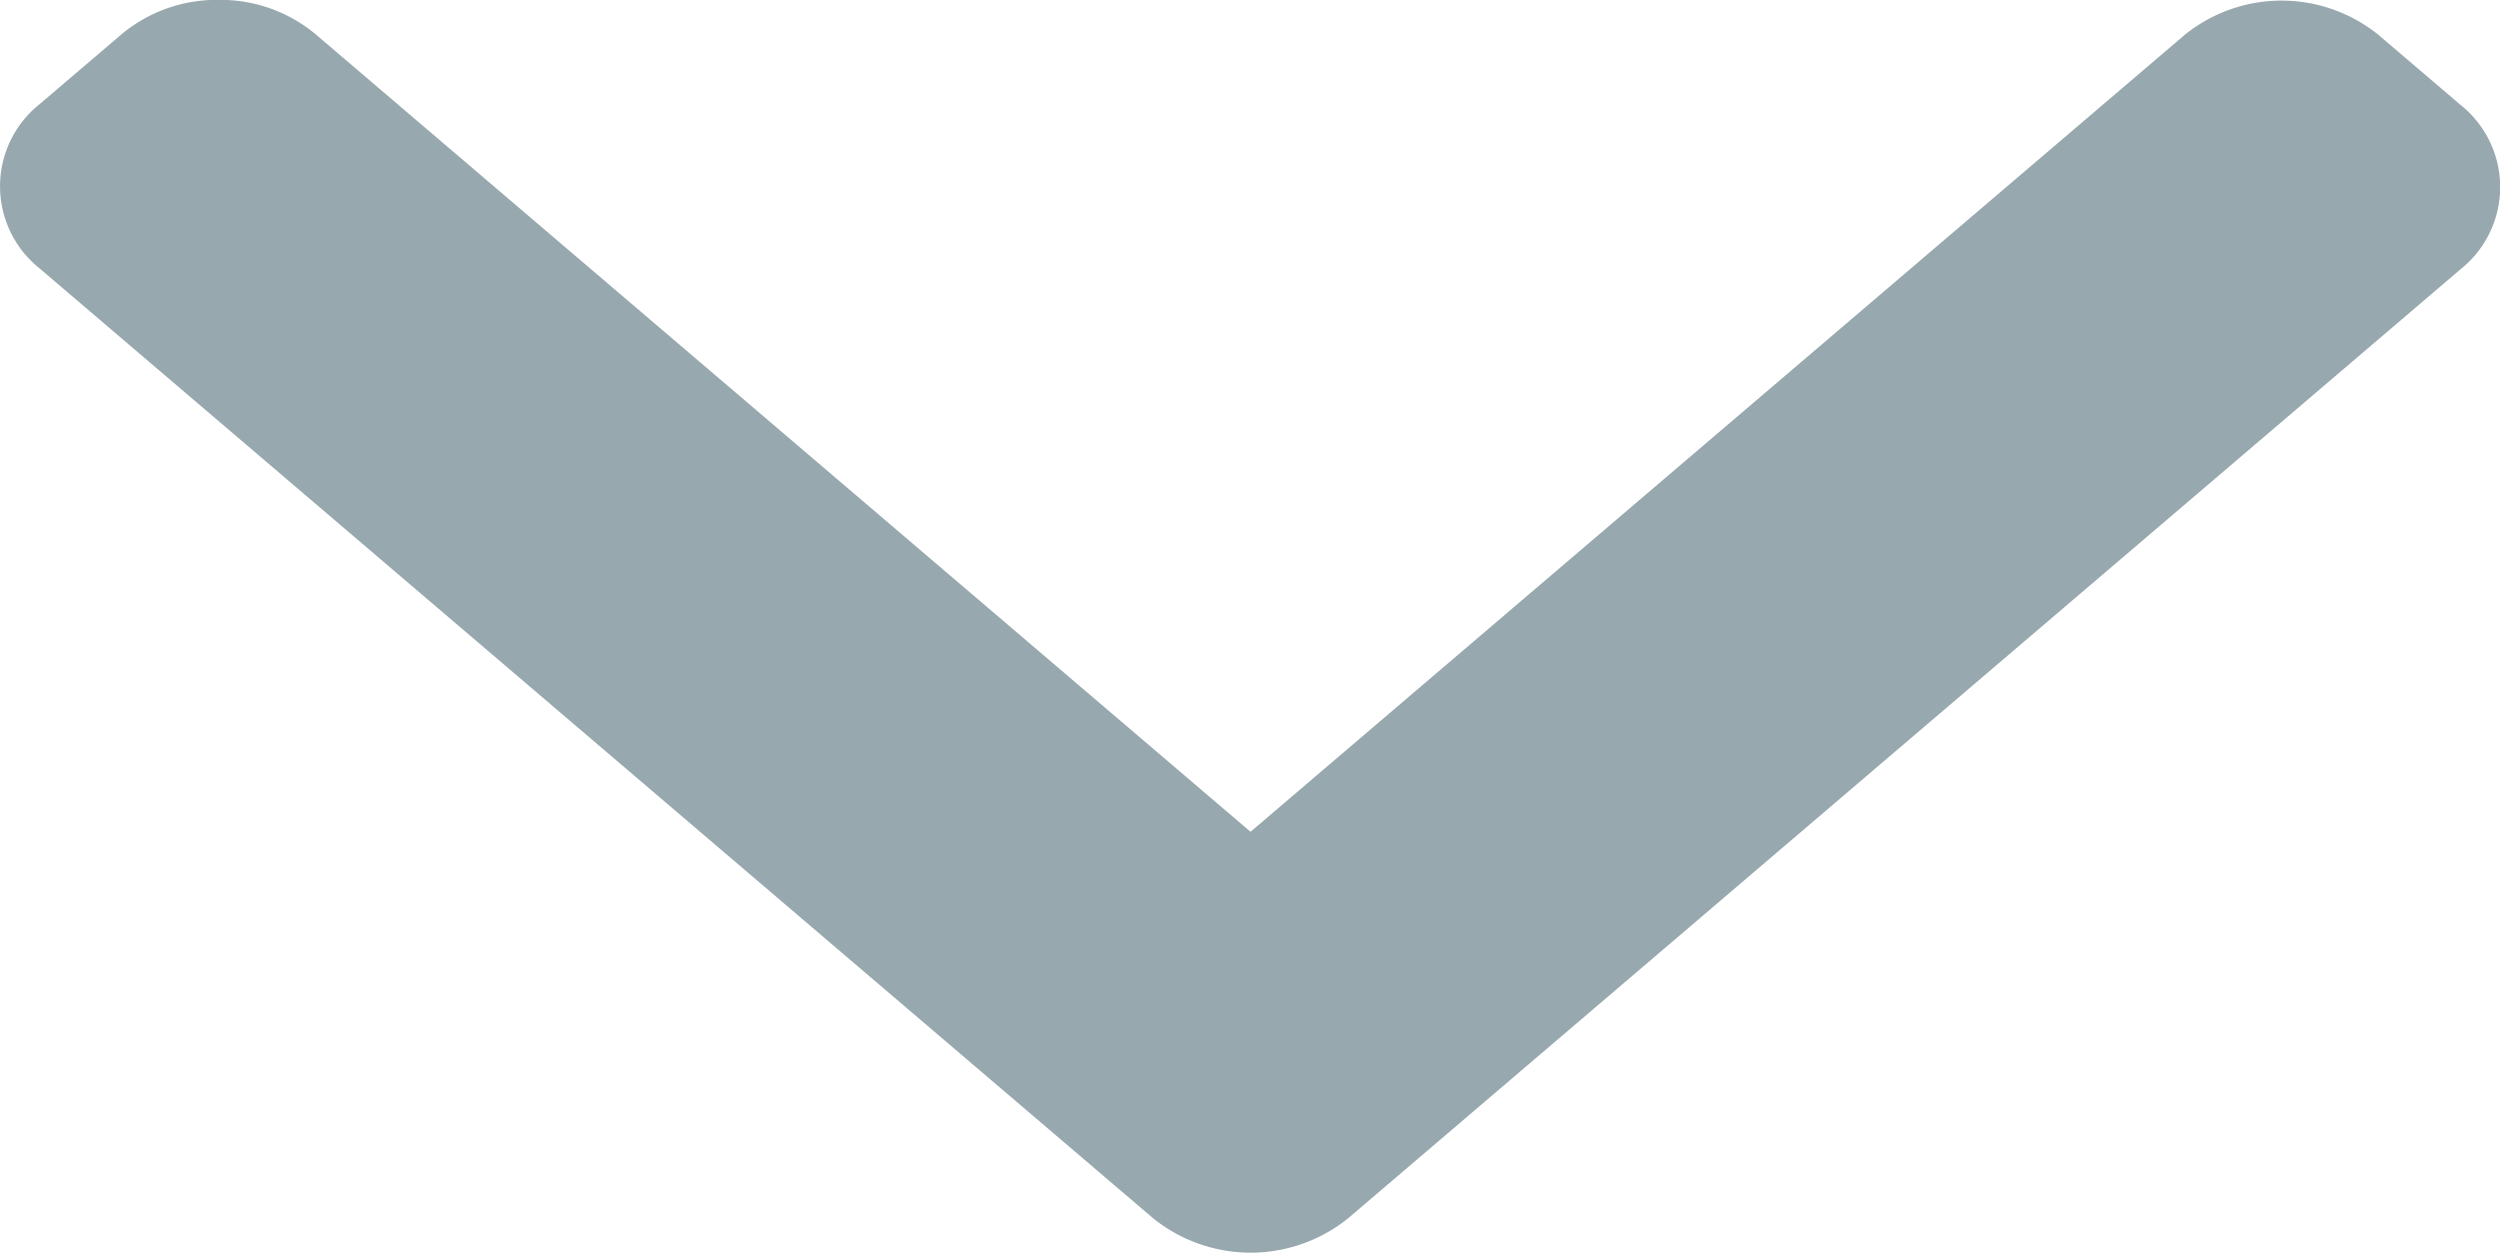 <svg xmlns="http://www.w3.org/2000/svg" width="25.551" height="12.804" viewBox="0 0 25.551 12.804">
  <g id="left-arrow" transform="translate(0 114.284) rotate(-90)">
    <g id="Group_601" data-name="Group 601" transform="translate(101.48 0)">
      <path id="Path_459" data-name="Path 459" d="M105.783,12.781l8.154-9.559a1.515,1.515,0,0,0,.348-.988,1.517,1.517,0,0,0-.348-.988l-.714-.837a1.074,1.074,0,0,0-1.686,0l-9.708,11.381a1.589,1.589,0,0,0,0,1.984l9.7,11.37a1.074,1.074,0,0,0,1.686,0l.714-.837a1.575,1.575,0,0,0,0-1.977Z" transform="translate(-101.48 0)" fill="#97a8af"/>
    </g>
  </g>
</svg>
